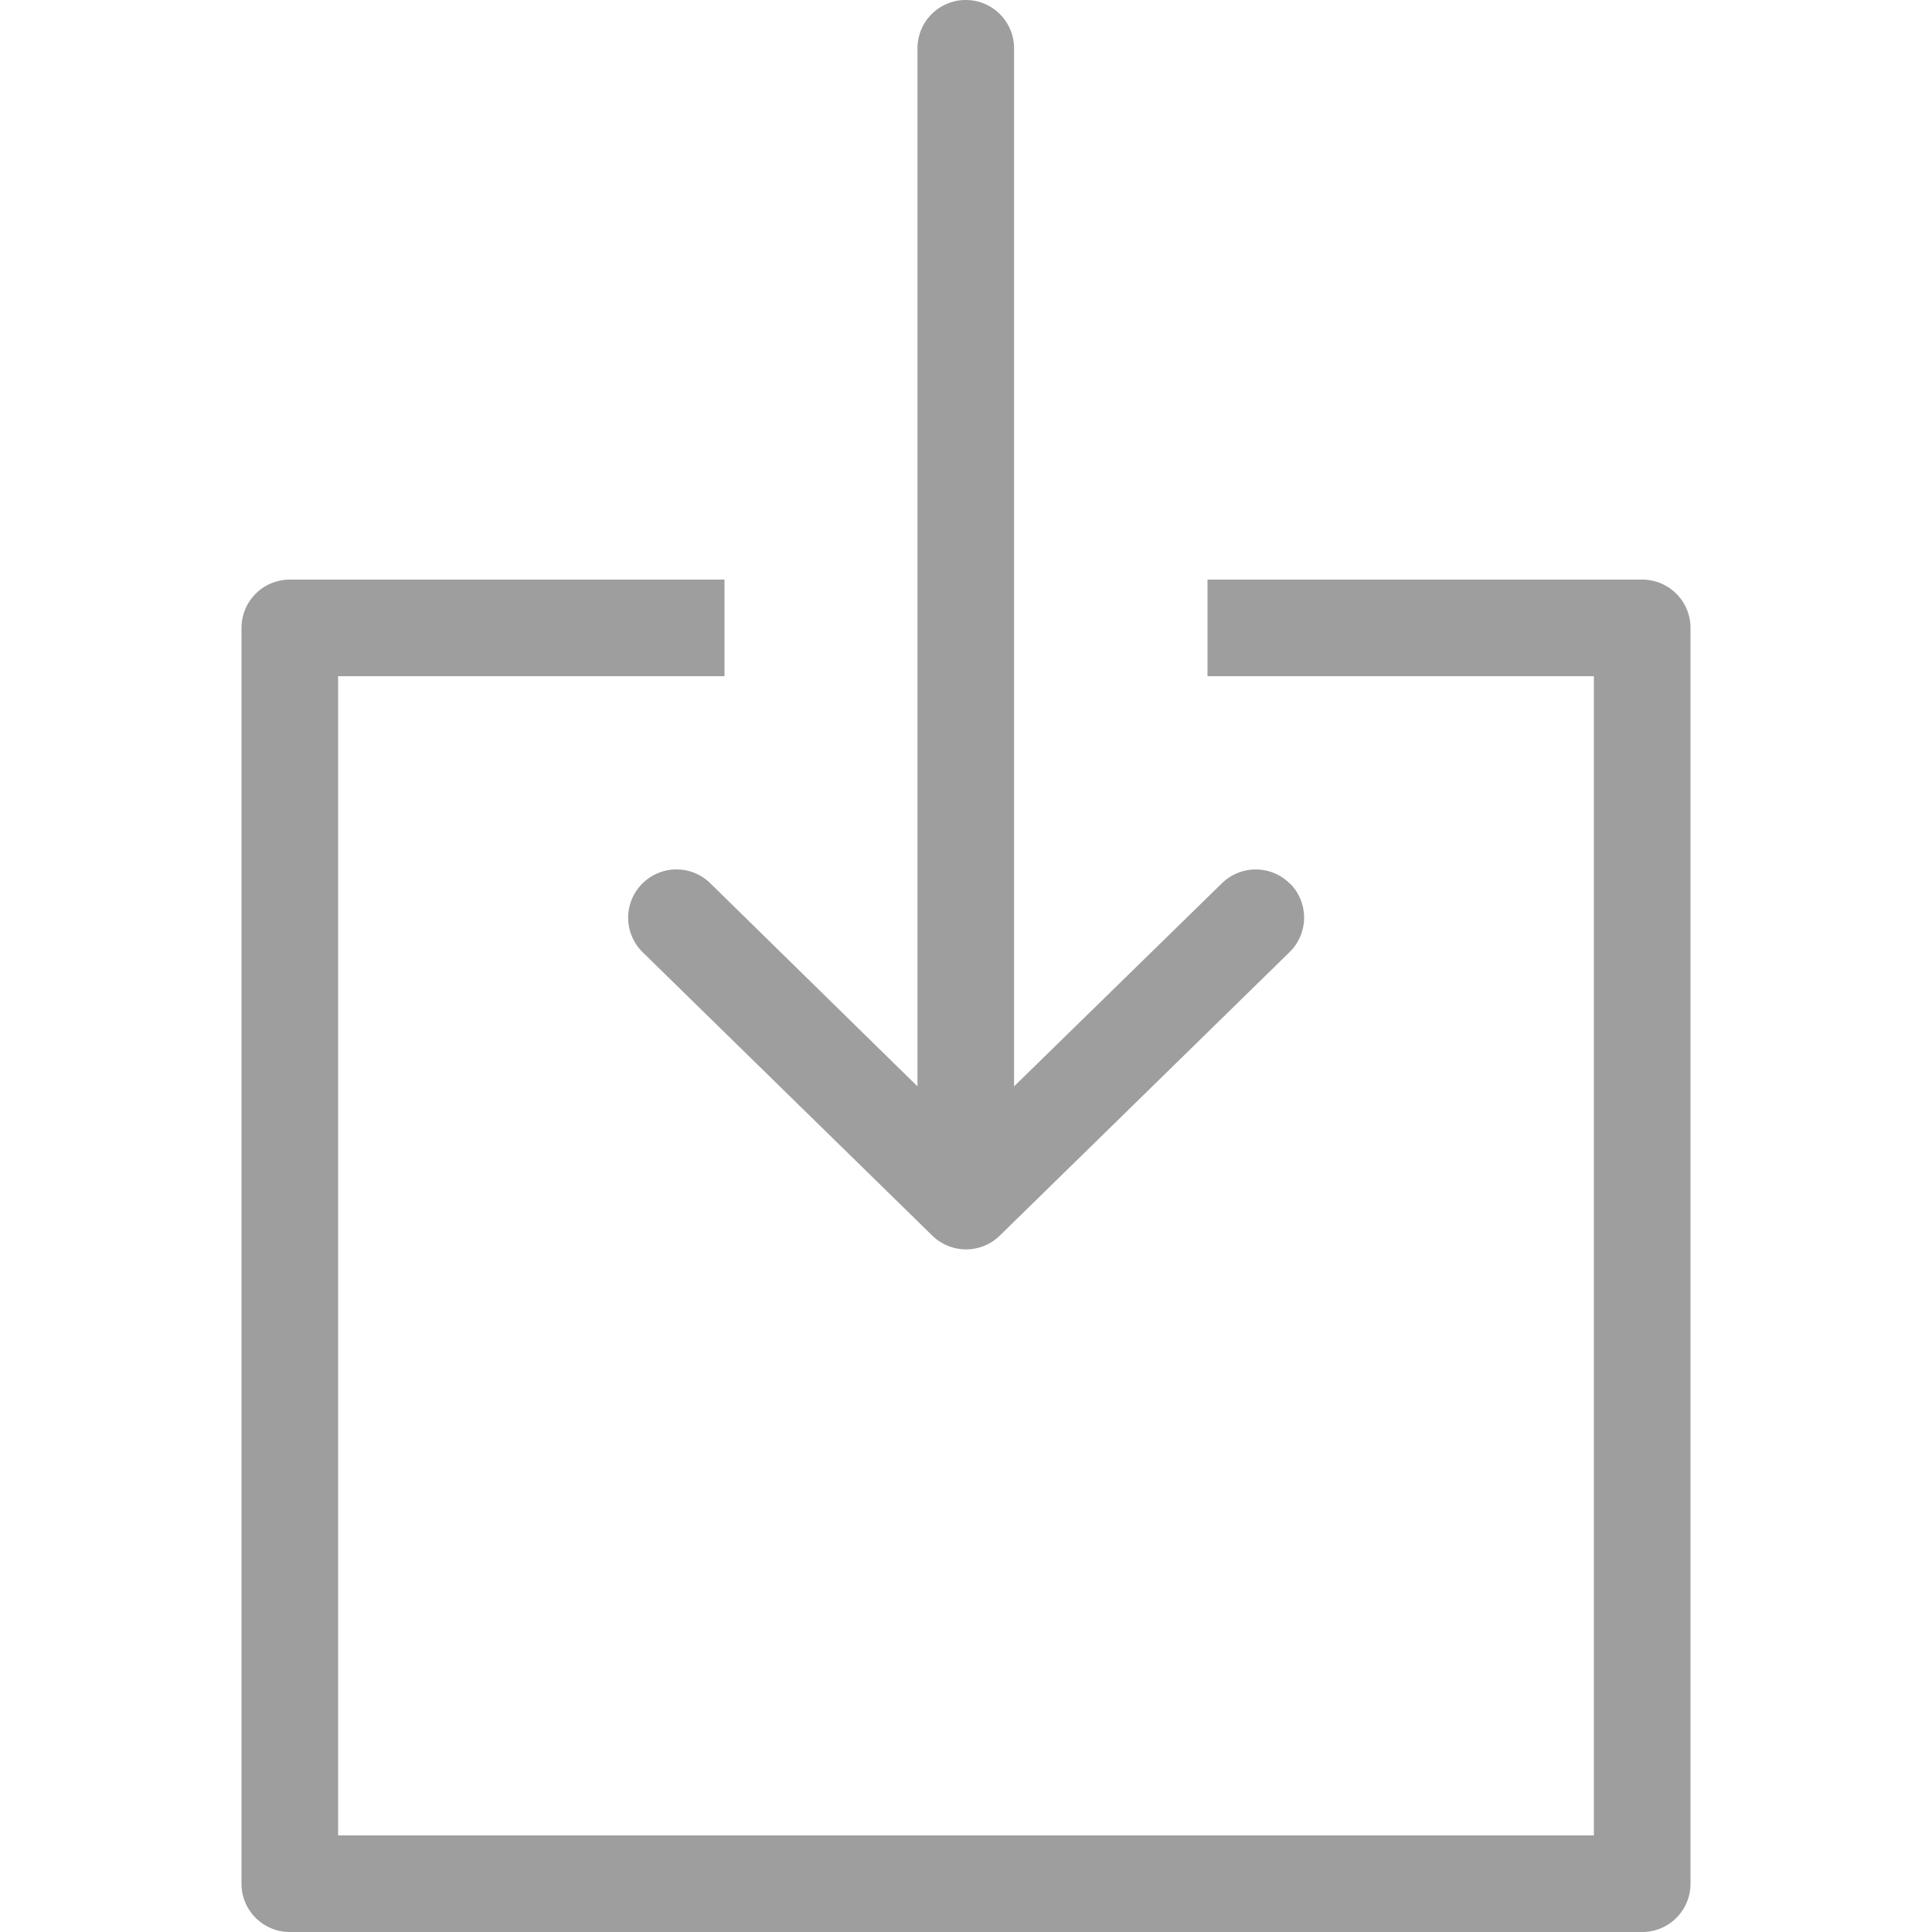 <svg width="17" height="17" fill="none" xmlns="http://www.w3.org/2000/svg"><g clip-path="url(#clip0_2591_25938)" fill="#9E9E9E"><path d="M14.45 5.1h-3.825v.85h3.4v10.2H2.975V5.95h3.4V5.1H2.55a.425.425 0 00-.425.425v11.05c0 .235.19.425.425.425h11.9c.235 0 .425-.19.425-.425V5.525a.425.425 0 00-.425-.425z"/><path d="M11.353 7.778a.425.425 0 00-.6-.007l-1.83 1.788V.425a.425.425 0 00-.85 0v9.134L6.248 7.77a.425.425 0 00-.595.607l2.55 2.495a.425.425 0 00.601-.006l2.543-2.488a.425.425 0 00.007-.601z"/></g><defs><clipPath id="clip0_2591_25938"><path fill="#fff" d="M0 0h17v17H0z"/></clipPath></defs></svg>